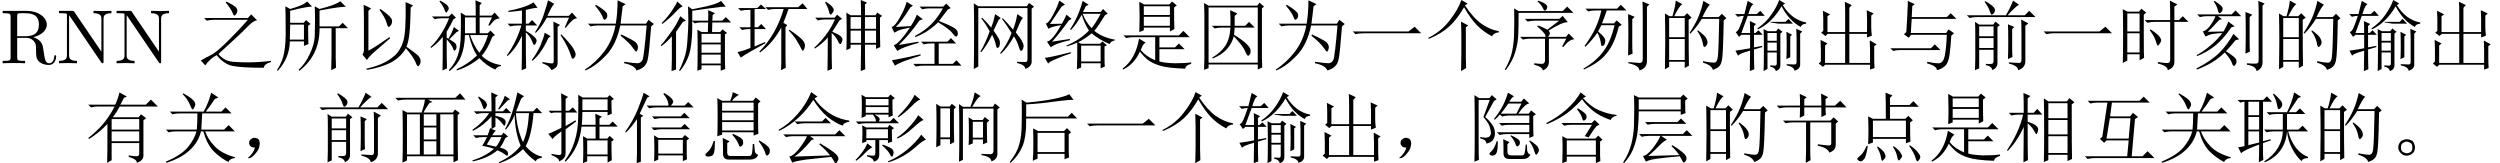 <?xml version='1.0' encoding='UTF-8'?>
<!-- This file was generated by dvisvgm 2.11.1 -->
<svg version='1.1' xmlns='http://www.w3.org/2000/svg' xmlns:xlink='http://www.w3.org/1999/xlink' width='341.974pt' height='22.362pt' viewBox='-71.132 -72 341.974 22.362'>
<defs>
<path id='g1-76' d='M7.518-6.846V-7.171L6.289-7.14L5.061-7.171V-6.846C6.142-6.846 6.142-6.352 6.142-6.069V-1.585L2.436-7.035C2.341-7.161 2.331-7.171 2.131-7.171H.346V-6.846H.651C.808-6.846 1.018-6.835 1.176-6.825C1.417-6.793 1.428-6.783 1.428-6.583V-1.102C1.428-.819 1.428-.326 .346-.326V0L1.575-.032L2.803 0V-.326C1.722-.326 1.722-.819 1.722-1.102V-6.562C1.774-6.51 1.785-6.499 1.827-6.436L6.111-.137C6.205-.011 6.216 0 6.289 0C6.436 0 6.436-.073 6.436-.273V-6.069C6.436-6.352 6.436-6.846 7.518-6.846Z'/>
<path id='g1-95' d='M7.686-.924C7.686-.987 7.686-1.102 7.549-1.102C7.434-1.102 7.434-1.008 7.423-.934C7.36-.189 6.993 0 6.73 0C6.216 0 6.132-.535 5.985-1.512L5.848-2.352C5.659-3.024 5.145-3.37 4.567-3.57C5.586-3.822 6.405-4.462 6.405-5.281C6.405-6.289 5.208-7.171 3.664-7.171H.367V-6.846H.62C1.428-6.846 1.449-6.73 1.449-6.352V-.819C1.449-.441 1.428-.326 .62-.326H.367V0C.745-.032 1.491-.032 1.9-.032S3.055-.032 3.433 0V-.326H3.181C2.373-.326 2.352-.441 2.352-.819V-3.475H3.559C3.727-3.475 4.168-3.475 4.536-3.118C4.935-2.74 4.935-2.415 4.935-1.711C4.935-1.029 4.935-.609 5.365-.21C5.796 .168 6.373 .231 6.688 .231C7.507 .231 7.686-.63 7.686-.924ZM5.323-5.281C5.323-4.557 5.071-3.706 3.517-3.706H2.352V-6.426C2.352-6.667 2.352-6.793 2.583-6.825C2.688-6.846 2.992-6.846 3.202-6.846C4.147-6.846 5.323-6.804 5.323-5.281Z'/>
<path id='g0-452' d='M3.158-2.092Q3.486-1.969 3.609-1.6Q3.732-1.271 3.732-1.107Q3.732-.984 3.65-.656Q3.568-.369 3.24-.164Q2.953 .041 2.543 .041T1.805-.287T1.436-.984Q1.436-1.395 1.6-1.682Q1.805-2.01 2.092-2.092Q2.379-2.215 2.584-2.215Q2.83-2.215 3.158-2.092ZM3.117-.451Q3.404-.656 3.363-1.107Q3.363-1.6 3.076-1.723Q2.789-1.887 2.584-1.887Q2.338-1.887 2.051-1.682Q1.805-1.518 1.805-1.066T2.092-.451Q2.42-.287 2.584-.287Q2.83-.287 3.117-.451Z'/>
<path id='g0-712' d='M1.846-.246Q2.092-.533 2.256-1.066Q1.887-1.066 1.723-1.189T1.477-1.518Q1.436-1.723 1.477-1.887Q1.518-2.092 1.764-2.256Q2.01-2.461 2.379-2.379T2.83-2.051Q2.912-1.846 2.912-1.641Q2.912-1.395 2.789-.984Q2.666-.615 2.215-.123Q1.805 .328 1.518 .369Q1.271 .41 1.271 .369T1.395 .246Q1.641 .041 1.846-.246Z'/>
<path id='g0-1072' d='M.574-4.348H8.203L9.023-5.004L9.926-4.102H2.051Q1.395-4.102 .943-3.979L.574-4.348Z'/>
<path id='g0-1086' d='M.615-2.051H6.152L6.686-2.584L7.465-1.805H1.928Q1.436-1.805 .984-1.682L.615-2.051ZM2.789-4.266Q2.953-6.768 2.953-7.301Q2.994-7.834 2.994-8.531L3.937-8.08L3.609-7.834L3.527-6.316H8.326L8.859-6.85L9.639-6.07H3.527L3.404-4.143H8.244L8.572-4.635L9.311-4.102L8.941-3.773Q8.859-2.256 8.695-1.107Q8.531 0 8.08 .369Q7.67 .779 6.973 .943Q7.014 .41 5.619 0L5.66-.205Q6.562 0 7.219 0T8.08-1.189Q8.285-2.42 8.326-3.896H3.445L3.117-3.486L2.461-3.979L2.789-4.266Z'/>
<path id='g0-1114' d='M4.881 1.066Q4.922-.574 4.922-1.23V-3.937Q4.922-4.676 4.881-5.701L5.865-5.168L5.537-4.922V-.82Q5.537-.123 5.578 .656L4.881 1.066ZM5.783-8.162L5.414-7.916Q6.521-6.234 7.711-5.373Q8.941-4.553 10.049-4.389V-4.225Q9.393-4.184 9.105-3.691Q7.875-4.348 7.014-5.25T5.291-7.67Q4.348-6.029 3.281-5.045T.451-3.322L.41-3.486Q2.174-4.348 3.322-5.865Q4.512-7.383 4.922-8.654L5.783-8.162Z'/>
<path id='g0-1130' d='M2.051-7.998Q3.486-7.137 3.568-6.727Q3.65-6.357 3.486-6.152T3.24-5.947Q3.076-5.947 2.953-6.357Q2.707-6.973 1.928-7.875L2.051-7.998ZM5.004-8.613L6.111-8.08L5.701-7.793Q5.578-6.604 5.414-5.414H8.9L9.229-5.947L9.967-5.373L9.598-5.045Q9.311-1.354 9.146-.615Q9.023 .082 8.613 .451T7.588 .984Q7.342 .287 5.906 0V-.205Q7.301 0 7.752 0Q8.203-.041 8.408-.451T8.982-5.168H5.373Q4.84-2.584 3.445-1.107T.615 .984L.533 .861Q2.051-.123 3.199-1.641Q4.348-3.199 4.717-5.168H2.297Q1.764-5.168 1.312-5.045L.943-5.414H4.758Q5.004-6.85 5.004-8.613ZM5.496-3.937Q7.383-3.076 7.588-2.748Q7.793-2.461 7.793-2.215Q7.793-2.01 7.711-1.805T7.547-1.6Q7.424-1.6 7.137-2.051Q6.727-2.707 5.414-3.773L5.496-3.937Z'/>
<path id='g0-1147' d='M3.979-8.449Q5.291-7.793 5.373-7.547Q5.496-7.301 5.496-7.178Q5.496-6.973 5.332-6.727Q5.168-6.521 5.127-6.521Q4.963-6.521 4.84-6.891Q4.635-7.424 3.896-8.326L3.979-8.449ZM2.666-1.107Q1.723-.615 1.107 .287L.492-.369Q1.066-.738 1.846-1.107T4.266-3.117Q5.947-4.799 6.932-5.947H2.297Q1.764-5.947 1.312-5.824L.943-6.193H6.932L7.383-6.686L8.203-5.865Q7.711-5.865 6.891-5.004Q6.029-4.102 2.912-1.271Q3.65-.328 4.84-.205Q6.029-.123 6.891-.123Q8.449-.123 10.09-.328V-.164Q9.187 .082 9.105 .615Q6.07 .615 4.881 .369Q3.691 .164 2.666-1.107Z'/>
<path id='g0-1218' d='M3.979-5.086L3.527-2.297H6.562L6.809-5.086H3.979ZM.943-7.465H8.039L8.613-8.039L9.434-7.219H4.266L4.02-5.332H6.768L7.137-5.824L7.834-5.25L7.424-4.963L6.973 .123H8.449L9.146-.574L10.09 .369H1.928Q1.395 .369 .943 .492L.574 .123H6.357L6.562-2.051H3.527L3.199-1.723L2.625-2.256L2.953-2.543L3.65-7.219H2.297Q1.764-7.219 1.312-7.096L.943-7.465Z'/>
<path id='g0-1301' d='M2.42-1.723Q3.24-2.133 5.291-3.568L5.414-3.445Q3.814-2.051 3.199-1.518T2.215-.451L1.6-1.189Q1.805-1.436 1.805-1.887V-5.947Q1.805-7.178 1.764-7.998L2.789-7.506L2.42-7.178V-1.723ZM4.061-7.424Q5.66-6.316 5.66-5.824Q5.66-5.373 5.455-5.168Q5.291-4.963 5.209-4.963Q5.045-4.963 4.922-5.496Q4.717-6.234 3.937-7.301L4.061-7.424ZM7.506-8.367L8.531-7.916L8.203-7.629Q8.162-5.291 8.039-4.184Q7.957-3.117 7.629-2.256Q8.572-1.6 9.064-1.189T9.557-.328Q9.557 .082 9.393 .246Q9.27 .41 9.229 .41Q9.064 .41 8.859-.164Q8.572-.861 7.547-2.051Q6.768-.738 5.373-.041Q4.02 .615 2.215 .902L2.133 .738Q3.281 .492 4.225 .082T5.988-1.025Q6.809-1.764 7.178-2.994Q7.588-4.225 7.506-8.367Z'/>
<path id='g0-1354' d='M2.584-4.635H6.316L6.809-5.127L7.547-4.389H3.896Q3.404-4.389 2.953-4.266L2.584-4.635ZM2.543 .164Q3.814 .123 7.424 0Q6.891-.697 5.947-1.518L6.07-1.641Q7.465-.82 7.998-.369Q8.572 .082 8.572 .451Q8.572 .615 8.408 .861Q8.285 1.107 8.203 1.107T8.039 .943Q7.875 .615 7.588 .205Q5.578 .41 4.143 .574Q2.707 .779 2.256 .984L1.846 .164Q2.461 .041 3.281-1.025Q4.102-2.133 4.266-2.625H2.379Q1.846-2.625 1.395-2.502L1.025-2.871H8.121L8.695-3.445L9.516-2.625H4.676L5.25-2.215L4.881-2.092Q3.486-.41 2.543 .164ZM5.701-8.039L5.291-7.793Q5.906-6.809 7.137-5.906Q8.408-5.004 10.049-4.758V-4.594Q9.311-4.512 9.146-4.061Q8.203-4.389 7.096-5.25Q6.029-6.152 5.127-7.588Q4.307-6.275 3.117-5.168Q1.969-4.102 .492-3.363L.369-3.486Q1.764-4.266 2.994-5.66Q4.225-7.096 4.84-8.654L5.701-8.039Z'/>
<path id='g0-1553' d='M5.619-8.408L5.742-8.531Q6.562-8.039 6.768-7.752Q6.973-7.506 6.973-7.383Q6.973-7.137 6.645-6.809H8.531L9.023-7.301L9.762-6.562H4.676Q4.143-6.562 3.691-6.439L3.322-6.809H6.316Q6.316-7.588 5.619-8.408ZM4.922-2.133V-.246H8.285V-2.133H4.922ZM4.061-5.332H7.998L8.49-5.824L9.229-5.086H5.291Q4.881-5.086 4.43-4.963L4.061-5.332ZM3.979-3.814H8.039L8.531-4.307L9.27-3.568H5.332Q4.799-3.568 4.348-3.445L3.979-3.814ZM4.348-2.748L4.922-2.379H8.203L8.572-2.789L9.146-2.297L8.818-2.051V-.082Q8.818 .328 8.859 .533L8.285 .779V0H4.922V.574L4.348 .82Q4.389 .164 4.389-.82T4.348-2.748ZM2.543-5.168V.861L1.969 1.066Q2.01 .246 2.01-.328V-4.963Q1.23-3.814 .492-3.117L.41-3.24Q1.477-4.717 2.133-6.316Q2.789-7.957 2.912-8.572L3.732-8.08L3.404-7.875Q2.748-6.439 2.379-5.701L2.871-5.414L2.543-5.168Z'/>
<path id='g0-1955' d='M2.871-8.367L2.953-8.49Q3.773-8.039 4.184-7.67T4.594-6.973Q4.594-6.768 4.43-6.521Q4.307-6.275 4.266-6.275Q4.102-6.275 3.896-6.85Q3.568-7.67 2.871-8.367ZM5.537-5.742Q5.496-4.676 5.414-3.527H8.531L9.146-4.143L10.008-3.281H5.947Q6.316-2.215 7.26-1.23T10.008 .246V.369Q9.352 .41 9.105 .902Q7.998 .328 7.055-.615Q6.152-1.6 5.701-3.281H5.373Q5.004-1.764 3.773-.656Q2.584 .41 .615 1.025L.574 .861Q2.666-.041 3.568-1.107Q4.471-2.215 4.758-3.281H1.928Q1.395-3.281 .943-3.158L.574-3.527H4.799Q4.881-4.43 4.881-5.742H2.461Q1.928-5.742 1.477-5.619L1.107-5.988H5.742Q6.07-6.562 6.357-7.301Q6.645-8.08 6.768-8.572L7.752-7.916L7.26-7.711Q6.562-6.645 6.029-5.988H8.162L8.736-6.562L9.557-5.742H5.537Z'/>
<path id='g0-2090' d='M8.49-6.521V-4.922Q8.49-4.512 8.572-3.773L7.916-3.527V-4.02H5.496V-.041H8.326V-1.846Q8.326-2.42 8.285-3.117L9.229-2.584L8.9-2.338V-.82Q8.9-.082 8.941 .656L8.326 .861V.205H2.174L1.887 .492L1.312 .041L1.6-.246V-1.846Q1.6-2.461 1.559-3.199L2.502-2.707L2.174-2.42V-.041H4.922V-4.02H2.543L2.215-3.732L1.641-4.184L1.928-4.43V-6.111Q1.928-6.604 1.887-7.178L2.871-6.686L2.502-6.439V-4.266H4.922V-6.973Q4.922-7.711 4.881-8.408L5.824-7.957L5.496-7.588V-4.266H7.916V-6.111Q7.916-6.604 7.875-7.26L8.818-6.809L8.49-6.521Z'/>
<path id='g0-2119' d='M.902-7.465H5.209L5.742-7.998L6.521-7.219H3.814Q3.486-6.234 3.158-5.455H4.799L5.168-5.865L5.865-5.25L5.455-5.004Q5.045-3.404 4.553-2.502Q4.102-1.6 3.24-.738Q2.379 .082 .697 .861L.615 .738Q2.42-.328 3.363-1.641Q4.348-2.953 4.881-5.209H3.076Q2.871-4.799 2.625-4.348Q3.691-3.486 3.609-3.035Q3.568-2.584 3.404-2.461L3.199-2.338Q3.035-2.338 2.994-2.83Q2.912-3.445 2.543-4.184Q1.805-3.158 .902-2.256L.779-2.379Q1.723-3.65 2.256-4.799T3.076-7.219H2.256Q1.723-7.219 1.271-7.096L.902-7.465ZM6.727-1.066Q6.768-2.502 6.768-4.061T6.727-6.727L7.629-6.357L7.301-6.029V-2.666Q7.301-1.969 7.342-1.312L6.727-1.066ZM8.736-6.48Q8.736-7.957 8.695-8.449L9.639-8.039L9.311-7.711V-.369Q9.352 .656 8.285 .984Q8.244 .287 6.768 0V-.164Q7.916-.082 8.326-.041Q8.736-.041 8.736-.574V-6.48Z'/>
<path id='g0-2155' d='M3.609-5.947Q2.502-4.717 2.01-4.307L4.184-4.348Q4.635-5.127 4.84-5.701L5.701-5.045L5.25-4.922Q4.143-3.281 2.994-2.379T.574-.984L.492-1.107Q1.477-1.641 2.379-2.42Q3.322-3.199 4.02-4.143Q3.404-4.102 2.789-4.02Q2.215-3.937 1.723-3.65L1.354-4.348Q1.846-4.471 2.338-5.127T3.076-6.439H1.928Q1.395-6.439 .943-6.316L.574-6.686H5.291L5.824-7.219L6.604-6.439H3.404L3.979-6.029L3.609-5.947ZM5.824-3.158Q5.127-2.297 4.512-1.641Q5.947-.779 5.947-.369Q5.988 0 5.824 .164Q5.701 .369 5.619 .369Q5.455 .369 5.332-.041Q5.127-.615 4.348-1.477Q2.871 0 .533 .861L.492 .697Q2.502-.328 3.609-1.436T5.537-4.02L6.316-3.281L5.824-3.158ZM2.83-8.449L2.953-8.531Q4.061-7.834 4.061-7.506T3.896-7.014T3.65-6.85Q3.486-6.85 3.404-7.26Q3.281-7.834 2.83-8.449ZM7.752-6.316V-2.748Q7.752-2.133 7.793-1.6L7.178-1.312Q7.219-2.584 7.219-4.184T7.178-7.014L8.121-6.645L7.752-6.316ZM8.982-6.932Q8.982-7.875 8.941-8.531L9.803-8.162L9.516-7.875V-.246Q9.557 .738 8.695 1.066Q8.613 .369 7.383 .205V0Q8.244 .082 8.613 .041Q9.023 .041 8.982-.533V-6.932Z'/>
<path id='g0-2173' d='M2.256-5.045V-3.691H4.225V-5.045H2.256ZM2.256-3.445V-2.092H4.225V-3.445H2.256ZM.574-6.562H5.906Q6.275-7.178 6.48-7.629Q6.727-8.121 6.891-8.572L7.711-7.998Q7.424-7.875 6.973-7.424Q6.521-7.014 6.152-6.562H8.49L9.105-7.178L9.967-6.316H1.928Q1.395-6.316 .943-6.193L.574-6.562ZM6.193-.574Q6.234-1.477 6.234-2.994T6.193-5.332L7.055-4.963L6.768-4.676V-2.092Q6.768-1.436 6.809-.861L6.193-.574ZM7.998-5.988L8.982-5.455L8.572-5.127V-.369Q8.613 .615 7.588 .943Q7.547 .328 6.316 .041V-.123Q7.424-.041 7.752-.041Q8.08-.082 8.039-.574V-4.266Q8.039-5.291 7.998-5.988ZM3.117-8.49Q4.307-7.793 4.389-7.424Q4.471-7.096 4.266-6.85Q4.061-6.645 3.979-6.645Q3.855-6.645 3.732-7.055Q3.568-7.629 2.994-8.408L3.117-8.49ZM2.256 .697L1.682 .943Q1.723-.205 1.723-.615V-4.184Q1.723-5.086 1.682-5.66L2.256-5.291H4.184L4.471-5.701L5.086-5.209L4.758-4.963V-.041Q4.758 .615 4.061 .943Q3.979 .41 3.158 .246V.082Q3.65 .123 3.937 .082Q4.225 .082 4.225-.369V-1.846H2.256V.697Z'/>
<path id='g0-2622' d='M.492 .902Q1.518-.369 1.805-1.518Q2.133-2.666 2.133-4.266Q2.174-5.906 2.133-7.629L2.789-7.219Q5.127-7.424 6.645-7.752T8.654-8.367L9.229-7.588Q8.695-7.629 6.809-7.383Q4.881-7.096 2.748-6.973V-5.291H8.449L8.982-5.824L9.721-5.045H2.748Q2.789-2.584 2.256-1.271Q1.723 0 .615 1.025L.492 .902ZM8.572-2.912V-.82Q8.572-.205 8.613 .287L7.998 .533V-.205H4.307V.451L3.65 .738Q3.732-.205 3.732-1.477Q3.732-2.789 3.691-3.691L4.389-3.322H7.916L8.326-3.732L8.9-3.158L8.572-2.912ZM4.307-3.076V-.451H7.998V-3.076H4.307Z'/>
<path id='g0-2651' d='M4.594-6.316L4.717-6.439Q5.906-5.742 5.906-5.373T5.742-4.881Q5.619-4.758 5.537-4.758Q5.373-4.758 5.291-5.127Q5.127-5.66 4.594-6.316ZM2.461-4.43H6.604L7.014-4.84L7.67-4.225L7.26-3.979Q6.85-3.527 6.193-2.461L5.66-2.625L6.645-4.184H3.814Q3.281-4.184 2.83-4.061L2.461-4.43ZM3.199-2.051V-.082H7.178V-2.051H3.199ZM7.752-1.887V-.041Q7.752 .328 7.793 .779L7.178 1.066V.164H3.199V.82L2.584 1.066Q2.625 .123 2.625-.779Q2.625-1.723 2.584-2.625L3.199-2.297H7.096L7.506-2.707L8.08-2.133L7.752-1.887ZM5.824-8.039L5.414-7.834Q6.521-6.604 7.752-6.111T10.008-5.537V-5.414Q9.434-5.332 9.187-4.84Q7.67-5.373 6.768-6.111T5.291-7.67Q3.814-6.07 2.584-5.332T.451-4.266L.41-4.43Q2.01-5.25 3.199-6.316Q4.43-7.424 5.086-8.613L5.824-8.039Z'/>
<path id='g0-2813' d='M7.137-.205Q7.875-.164 8.326-.164Q8.818-.164 8.777-.779V-6.398H4.594V.615L4.061 .861Q4.102-.41 4.102-3.117Q4.102-5.865 4.061-7.014L4.594-6.645H5.619Q6.07-7.752 6.193-8.613L7.014-8.121Q6.809-7.998 6.562-7.711Q6.357-7.465 5.865-6.645H8.695L8.982-7.096L9.639-6.562L9.311-6.275V-.41Q9.393 .533 8.49 .82Q8.49 .205 7.137-.041V-.205ZM7.875-4.471Q7.875-2.666 7.916-1.764L7.342-1.518V-2.174H5.947V-1.641L5.373-1.395Q5.414-1.887 5.414-3.158Q5.414-4.471 5.373-5.209L5.947-4.84H7.301L7.588-5.25L8.203-4.758L7.875-4.471ZM5.947-4.594V-2.42H7.342V-4.594H5.947ZM3.363-6.316V-3.445Q3.363-2.83 3.404-1.805L2.83-1.518V-2.215H1.518V-1.395L.943-1.107Q.984-2.543 .984-4.184Q.984-5.865 .943-7.055L1.518-6.686H2.789L3.076-7.055L3.65-6.604L3.363-6.316ZM1.518-6.439V-2.461H2.83V-6.439H1.518Z'/>
<path id='g0-3344' d='M4.84-6.111Q4.84-6.604 4.799-7.26L5.783-6.809L5.414-6.48V-5.127H6.85L7.383-5.66L8.162-4.881H5.414Q5.373-4.348 5.332-3.896Q6.521-3.158 7.014-2.666Q7.547-2.174 7.588-1.764Q7.629-1.395 7.465-1.189Q7.342-1.025 7.26-1.025Q7.096-1.025 6.85-1.641Q6.521-2.42 5.291-3.691Q5.045-2.707 4.348-1.928T2.42-.656L2.338-.779Q3.445-1.395 4.102-2.338Q4.758-3.322 4.84-4.881H3.65Q3.117-4.881 2.666-4.758L2.297-5.127H4.84V-6.111ZM1.23-8.244L1.846-7.875H8.49L8.818-8.285L9.434-7.752L9.146-7.506V-.697Q9.146-.123 9.187 .574L8.572 .861V.164H1.846V.656L1.23 .902Q1.271 .082 1.271-.656V-6.645Q1.271-7.26 1.23-8.244ZM1.846-7.629V-.082H8.572V-7.629H1.846Z'/>
<path id='g0-4722' d='M3.404-4.553H7.834L8.326-5.045L9.064-4.307H4.758Q4.143-4.307 3.773-4.184L3.404-4.553ZM7.137-1.395Q7.916-.943 8.449-.492Q9.023-.041 9.064 .287T8.941 .779Q8.777 .984 8.736 .984Q8.613 .984 8.572 .861Q8.408 .574 8.162 .123Q6.234 .287 5.045 .451Q3.896 .615 3.527 .861L3.117 .082Q3.65 .041 4.43-.943T5.496-2.666H3.937Q3.404-2.666 2.953-2.543L2.584-2.912H8.572L9.105-3.445L9.885-2.666H5.619L6.398-2.133Q6.029-2.01 5.373-1.354Q4.717-.656 3.855 .082L8.08-.041Q7.711-.615 7.014-1.271L7.137-1.395ZM2.543-7.67V-6.275H8.285V-7.67H2.543ZM.41 .943Q1.189-.246 1.518-1.518T1.887-4.02Q1.928-5.291 1.928-6.316Q1.928-7.383 1.887-8.244L2.543-7.916H8.244L8.654-8.326L9.229-7.752L8.9-7.506Q8.9-7.055 8.9-6.562Q8.9-6.111 8.941-5.783L8.285-5.537V-6.029H2.543Q2.543-4.799 2.42-3.527T1.887-1.148Q1.518-.041 .533 1.066L.41 .943Z'/>
<path id='g0-5311' d='M1.641-7.506L2.256-7.137H8.285L8.9-7.752L9.762-6.891H2.256Q2.256-5.291 2.215-4.02Q2.174-2.789 1.805-1.559Q1.477-.369 .492 .943L.369 .861Q1.189-.574 1.395-1.764Q1.641-2.994 1.641-4.389Q1.682-5.824 1.641-7.506ZM4.922-8.572Q5.66-8.326 5.947-8.08Q6.234-7.875 6.152-7.588Q6.111-7.342 5.906-7.219Q5.742-7.096 5.578-7.547Q5.373-7.998 4.84-8.449L4.922-8.572ZM4.389 0Q5.086 .082 5.455 .082T5.865-.369V-3.363H3.814Q3.281-3.363 2.83-3.24L2.461-3.609H5.947Q5.947-3.937 5.578-4.307Q5.209-4.717 4.799-5.045L4.881-5.168Q5.455-5.004 6.193-4.594L7.793-5.824H4.471Q3.937-5.824 3.486-5.701L3.117-6.07H7.834L8.285-6.48L8.982-5.619Q8.531-5.619 7.916-5.332Q7.342-5.086 6.357-4.471Q6.562-4.225 6.521-4.02T6.275-3.609H8.736L9.105-4.061L9.885-3.281Q9.187-3.281 8.367-2.215L8.203-2.297L8.777-3.363H6.398V-.205Q6.398 .615 5.578 .984Q5.455 .451 4.389 .205V0Z'/>
<path id='g0-5537' d='M5.455-7.588Q5.455-6.07 5.496-5.455L4.922-5.209V-5.578H2.994Q3.609-5.291 3.691-5.045Q3.773-4.84 3.568-4.635H5.127L5.619-5.127L6.357-4.389H1.805Q1.271-4.389 .82-4.266L.451-4.635H3.199Q3.24-4.963 2.789-5.578H1.805V-5.373L1.23-5.127Q1.271-5.947 1.271-6.809T1.23-8.285L1.805-7.957H4.881L5.168-8.326L5.783-7.834L5.455-7.588ZM1.805-7.711V-6.85H4.922V-7.711H1.805ZM1.805-6.604V-5.824H4.922V-6.604H1.805ZM1.969-.041Q2.543 .041 2.83 .041Q3.117 .082 3.117-.328V-2.092H1.887V-1.887L1.312-1.682Q1.354-2.461 1.354-2.994Q1.354-3.568 1.312-4.102L1.887-3.814H4.799L5.045-4.184L5.66-3.732L5.373-3.486Q5.373-2.625 5.414-1.887L4.84-1.682V-2.092H3.65V-.164Q3.691 .656 2.912 .861Q2.871 .369 1.969 .123V-.041ZM2.01-1.641L2.707-1.107Q2.338-.943 1.723-.328Q1.107 .328 .492 .738L.41 .615Q.779 .287 1.271-.369Q1.805-1.066 2.01-1.641ZM4.143-1.477Q5.332-1.025 5.455-.82Q5.619-.615 5.619-.41Q5.619-.246 5.537-.041Q5.496 .164 5.373 .164T5.127-.123Q5.004-.369 4.758-.656T4.061-1.354L4.143-1.477ZM1.887-3.568V-2.338H4.84V-3.568H1.887ZM8.49-8.285L9.27-7.629Q8.859-7.547 8.039-6.686Q7.178-5.824 6.275-5.209L6.193-5.332Q6.85-5.947 7.506-6.768T8.49-8.285ZM8.982-5.496L9.721-4.84Q9.393-4.799 8.285-3.773T6.152-2.297L6.07-2.42Q7.137-3.158 7.875-4.02Q8.654-4.881 8.982-5.496ZM9.393-2.83L10.049-2.133Q9.639-2.051 8.777-1.271Q7.875-.451 6.85 .123T4.881 .943L4.84 .82Q6.152 .287 7.424-.738Q8.695-1.805 9.393-2.83Z'/>
<path id='g0-5594' d='M5.988-1.189V.041H8.613V-1.189H5.988ZM2.912 .984Q3.281 .328 3.609-.656Q3.979-1.641 4.061-3.199Q4.184-4.758 4.184-5.947Q4.143-7.137 4.143-7.793L4.717-7.383Q6.85-7.793 7.588-8.039Q8.367-8.285 8.654-8.531L9.311-7.752Q8.859-7.752 8.039-7.629Q7.219-7.547 4.717-7.178V-5.824H6.891Q6.932-6.686 6.891-7.26L7.834-6.85L7.506-6.604L7.465-5.824H8.818L9.311-6.316L10.049-5.578H7.465L7.424-4.266H8.531L8.859-4.635L9.475-4.143L9.187-3.937V-.738Q9.187 .164 9.229 .779L8.613 1.025V.287H5.988V.82L5.414 1.025Q5.455 .041 5.455-1.969Q5.455-4.02 5.414-4.594L5.988-4.266H6.85L6.891-5.578H5.865Q5.414-5.578 5.045-5.455L4.717-5.783Q4.758-3.527 4.471-1.928Q4.184-.369 3.035 1.066L2.912 .984ZM5.988-4.02V-2.83H8.613V-4.02H5.988ZM5.988-2.584V-1.436H8.613V-2.584H5.988ZM2.666-8.449L3.404-7.793Q2.994-7.629 2.338-6.891Q1.641-6.152 .615-5.373L.533-5.496Q1.354-6.316 1.928-7.178Q2.543-8.08 2.666-8.449ZM3.076-6.439L3.855-5.824L3.445-5.66Q2.912-4.881 2.502-4.307V.861L1.887 1.066Q1.928 .082 1.928-.574V-3.691Q1.23-2.871 .492-2.338L.41-2.461Q.82-2.871 1.436-3.732Q2.092-4.594 2.502-5.291Q2.912-6.029 3.076-6.439Z'/>
<path id='g0-5791' d='M4.594-8.654L5.455-8.285Q5.168-8.121 4.922-7.916T4.512-7.465H7.383L7.752-7.916L8.408-7.383L8.08-7.096V-4.594Q8.08-3.773 8.121-2.953L7.465-2.707V-3.158H3.158V-2.83L2.502-2.625Q2.543-3.527 2.543-5.127Q2.543-6.768 2.502-7.834L3.158-7.465H4.266Q4.594-8.244 4.594-8.654ZM3.158-7.219V-6.111H7.465V-7.219H3.158ZM3.158-5.865V-4.799H7.465V-5.865H3.158ZM3.158-4.553V-3.404H7.465V-4.553H3.158ZM4.553-2.83L4.635-2.953Q5.291-2.666 5.66-2.42T6.029-1.846Q6.07-1.559 5.906-1.354Q5.742-1.189 5.66-1.189Q5.496-1.189 5.414-1.518Q5.209-2.051 4.553-2.83ZM8.162-1.928L8.244-2.051Q9.023-1.6 9.352-1.271Q9.721-.984 9.68-.615Q9.68-.287 9.516-.123T9.311 .041Q9.146 .041 9.023-.451Q8.818-1.066 8.162-1.928ZM2.01-1.969H2.174Q2.174-.779 2.051-.369T1.682 .082Q1.477 .164 1.271 .164T.943 .082Q.861 0 .861-.082Q.861-.205 1.189-.492Q1.641-.82 2.01-1.969ZM3.281-.328Q3.281-1.682 3.24-2.379L4.184-1.928L3.855-1.682V-.492Q3.814 .164 4.43 .082H6.85Q7.178 .123 7.26-.369Q7.342-.902 7.342-1.559H7.547Q7.588-1.025 7.629-.615T8.08-.082Q7.875 .574 6.891 .574H4.143Q3.24 .615 3.281-.328Z'/>
<path id='g0-6256' d='M8.449-.738Q8.449-.205 8.49 .615L7.834 .943Q7.875-.287 7.875-1.312V-4.799H6.234Q6.275-1.148 3.486 1.025L3.363 .902Q4.266 .082 4.881-1.23Q5.537-2.584 5.578-3.691Q5.619-4.84 5.619-5.783Q5.619-6.891 5.578-7.793L6.234-7.424Q8.531-7.998 9.064-8.49L9.844-7.711Q9.27-7.793 6.234-7.219V-5.045H8.9L9.393-5.537L10.131-4.799H8.449V-.738ZM2.215-5.291L2.174-3.24H4.102V-5.291H2.215ZM4.553-8.449L5.209-7.752Q4.471-7.752 2.215-7.178V-5.537H4.061L4.389-5.906L5.004-5.373L4.676-5.127Q4.676-3.363 4.717-2.625L4.102-2.379V-2.994H2.174Q2.133-.738 .533 1.025L.41 .943Q1.189-.246 1.395-1.477Q1.641-2.748 1.6-4.84Q1.6-6.932 1.559-7.793L2.215-7.424Q2.953-7.629 3.568-7.875T4.553-8.449Z'/>
<path id='g0-6558' d='M5.127 1.066Q5.168 .164 5.168-.82Q5.168-1.846 5.127-2.625L5.701-2.297H6.85V-3.937H4.922Q4.635-1.025 2.748 .861L2.625 .738Q3.527-.451 3.979-1.928Q4.471-3.445 4.471-5.414Q4.512-7.424 4.471-8.285L5.086-7.916H8.449L8.777-8.244L9.352-7.711L9.023-7.506Q9.023-6.275 9.064-5.701L8.49-5.455V-5.947H5.045Q5.045-5.168 4.963-4.184H6.85Q6.85-4.963 6.809-5.701L7.711-5.291L7.383-5.045V-4.184H8.736L9.187-4.635L9.885-3.937H7.383V-2.297H8.449L8.777-2.666L9.352-2.133L9.023-1.887Q9.023-.246 9.064 .656L8.49 .984V.123H5.701V.82L5.127 1.066ZM5.045-7.67V-6.193H8.49V-7.67H5.045ZM5.701-2.051V-.123H8.49V-2.051H5.701ZM2.748-4.02L4.102-4.799L4.184-4.635L2.748-3.568V-.246Q2.707 .492 1.846 .82Q1.928 .41 .82-.041V-.205Q1.723-.041 1.928-.041Q2.174-.082 2.174-.369V-3.281Q1.025-2.461 .984-2.215L.369-2.953Q.615-2.994 2.174-3.773V-5.865H1.23L.738-5.783L.41-6.111H2.174Q2.174-7.793 2.133-8.49L3.076-7.998L2.748-7.711V-6.111H3.199L3.732-6.562L4.348-5.865H2.748V-4.02Z'/>
<path id='g0-7072' d='M3.076-2.502Q2.748-1.969 2.461-1.477Q2.994-1.354 3.732-1.189Q4.102-1.6 4.471-2.502H3.076ZM1.395-8.039Q2.174-7.547 2.338-7.301T2.502-6.932Q2.502-6.727 2.338-6.521Q2.215-6.316 2.133-6.316Q2.01-6.316 1.887-6.727Q1.723-7.301 1.271-7.957L1.395-8.039ZM4.922-8.162L5.66-7.67Q5.332-7.588 5.086-7.26Q4.799-6.932 4.143-6.275L4.02-6.357Q4.799-7.588 4.922-8.162ZM3.076-8.613L3.979-8.203L3.65-7.916V-6.029H4.676L5.127-6.48L5.824-5.783H3.65V-5.414Q4.594-5.209 4.799-5.004Q5.045-4.84 5.045-4.553Q5.045-4.43 5.004-4.225Q4.963-4.061 4.881-4.061T4.594-4.348Q4.266-4.799 3.65-5.209V-3.937L3.158-3.609L3.732-3.363Q3.527-3.281 3.199-2.748H4.471L4.758-3.117L5.373-2.584L5.004-2.379Q4.594-1.436 4.266-1.066Q4.922-.902 5.127-.697Q5.373-.533 5.373-.246T5.25 .041T4.963-.123Q4.512-.451 3.937-.697Q2.502 .451 .533 .82L.492 .697Q2.379 .082 3.445-.902Q2.625-1.189 1.846-1.312Q2.01-1.559 2.502-2.502H1.969Q1.436-2.502 .984-2.379L.615-2.748H2.584Q2.748-3.158 2.912-3.732L3.117-3.65V-5.332Q2.01-4.061 .574-3.363L.492-3.486Q2.01-4.553 2.789-5.783H2.051Q1.518-5.783 1.066-5.66L.697-6.029H3.117Q3.117-7.506 3.076-8.613ZM6.439-5.783Q6.645-3.404 7.424-1.805Q8.08-3.199 8.244-5.783H6.439ZM6.645-8.613L7.588-8.08Q7.26-7.957 7.096-7.588T6.48-6.029H8.818L9.311-6.521L10.049-5.783H8.859Q8.613-2.748 7.793-1.271Q8.736-.123 10.008 .164V.328Q9.229 .451 9.187 .82Q8.121 .082 7.424-.861Q6.07 .451 4.184 1.066L4.102 .943Q5.988 .082 7.096-1.312Q6.316-3.24 6.275-5.537Q5.865-4.471 5.086-3.527L4.963-3.609Q5.947-5.25 6.645-8.613Z'/>
<path id='g0-7206' d='M7.383-5.906Q7.383-7.506 7.342-8.572L8.367-8.039L7.957-7.752V-5.906H8.572L9.105-6.439L9.885-5.66H7.957V-.164Q7.957 .615 7.055 .943Q7.014 .328 5.701 .041V-.164Q6.809 0 7.096-.041T7.383-.533V-5.66H5.25Q4.717-5.66 4.266-5.537L3.896-5.906H7.383ZM4.717-4.635Q5.783-3.896 5.947-3.609Q6.152-3.322 6.152-3.158Q6.152-2.953 5.947-2.666Q5.783-2.42 5.701-2.42Q5.578-2.42 5.455-2.912Q5.25-3.65 4.594-4.512L4.717-4.635ZM1.518-6.809V-4.348H3.199V-6.809H1.518ZM1.518-4.102V-1.477H3.199V-4.102H1.518ZM3.773-3.281Q3.773-1.312 3.814-.738L3.199-.41V-1.23H1.518V-.369L.902-.041Q.943-1.354 .943-3.979T.902-7.383L1.559-7.055H3.117L3.445-7.465L4.102-6.932L3.773-6.645V-3.281Z'/>
<path id='g0-7263' d='M3.486-6.357V-5.127H7.055V-6.357H3.486ZM2.871-8.408L3.527-8.039H6.973L7.342-8.449L7.998-7.916L7.629-7.629Q7.629-5.332 7.67-4.676L7.055-4.348V-4.881H3.486V-4.512L2.871-4.266Q2.912-5.291 2.912-6.275Q2.912-7.301 2.871-8.408ZM3.486-7.793V-6.604H7.055V-7.793H3.486ZM.697-3.814H8.285L8.9-4.43L9.762-3.568H5.619V-2.174H7.752L8.285-2.707L9.064-1.928H5.619V-.246Q6.357-.041 7.711 0Q9.105 0 9.967-.123V.082Q9.229 .246 9.146 .738Q6.727 .656 5.701 .328Q4.717 .041 4.061-.451Q3.445-.943 2.953-1.6Q2.174 .123 .656 .861L.574 .738Q2.379-.615 2.83-3.363L3.732-2.83Q3.486-2.666 3.363-2.461T3.076-1.805Q3.773-.943 5.045-.41V-3.568H2.051Q1.518-3.568 1.066-3.445L.697-3.814Z'/>
<path id='g0-7481' d='M3.65-4.963V-3.527H7.424V-4.963H3.65ZM3.65-3.281V-1.928H7.424V-3.281H3.65ZM5.988 0Q6.686 .123 7.055 .123T7.424-.246V-1.682H3.65V.656L3.035 1.025Q3.076 .328 3.076-4.307Q1.928-3.076 .574-2.256L.451-2.379Q1.6-3.281 2.42-4.225Q3.281-5.209 4.061-6.686H1.805Q1.271-6.686 .82-6.562L.451-6.932H4.143Q4.594-7.957 4.717-8.613L5.742-8.039L5.332-7.875Q5.045-7.301 4.84-6.932H8.326L9.023-7.629L9.967-6.686H4.758Q4.307-5.865 3.814-5.209H7.342L7.67-5.619L8.367-5.086L7.998-4.799V.041Q7.998 .697 7.096 1.025Q7.137 .533 5.988 .205V0Z'/>
<path id='g0-9961' d='M3.076-4.758V-2.502H7.588V-4.758H3.076ZM2.42-1.518Q2.461-2.379 2.461-3.363T2.42-5.332L3.076-5.004H4.84Q4.84-7.752 4.799-8.572L5.742-8.203L5.414-7.875V-6.891H8.08L8.613-7.424L9.352-6.645H5.414V-5.004H7.506L7.916-5.414L8.531-4.799L8.162-4.512Q8.162-2.584 8.203-1.887L7.588-1.641V-2.256H3.076V-1.764L2.42-1.518ZM2.215-1.312H2.379Q2.133 .287 1.846 .533Q1.6 .82 1.395 .82Q1.271 .82 1.107 .697Q.943 .615 .943 .492T1.148 .205Q1.518-.082 1.682-.328Q1.887-.574 2.215-1.312ZM3.65-1.107L3.732-1.23Q4.594-.574 4.676-.287Q4.799-.041 4.799 .082Q4.799 .369 4.594 .533Q4.43 .738 4.389 .738Q4.225 .738 4.184 .328Q4.102-.287 3.65-1.107ZM5.824-1.148L5.906-1.271Q6.686-.697 6.85-.369Q7.055-.041 7.055 .082Q7.055 .287 6.85 .492Q6.686 .697 6.645 .697Q6.48 .697 6.398 .205Q6.275-.492 5.824-1.148ZM8.039-1.271L8.121-1.395Q8.941-.82 9.229-.41Q9.557 0 9.557 .205T9.393 .615T9.187 .82Q9.023 .82 8.9 .328Q8.695-.369 8.039-1.271Z'/>
<path id='g0-10719' d='M.492-7.547H3.117L3.609-8.039L4.307-7.424H2.748V-4.922H3.199L3.65-5.373L4.307-4.676H2.748V-2.297L4.184-2.912L4.225-2.748Q1.6-1.312 .861-.779L.41-1.518Q1.271-1.723 2.174-2.092V-4.676H2.01Q1.477-4.676 1.025-4.553L.656-4.922H2.174V-7.301H1.846Q1.312-7.301 .861-7.178L.492-7.547ZM6.973-4.922V-1.148Q6.973-.041 7.014 .615L6.357 .943L6.398-.041Q6.398-.82 6.398-4.881Q5.168-2.666 3.486-1.477L3.404-1.6Q5.701-3.937 6.727-7.424H5.578Q5.045-7.424 4.594-7.301L4.225-7.67H8.695L9.311-8.203L9.967-7.424H7.383Q7.055-6.439 6.686-5.537L7.219-5.209L6.973-4.922ZM7.506-4.594Q9.064-3.527 9.352-3.117Q9.639-2.748 9.639-2.42Q9.639-2.174 9.516-1.928Q9.393-1.723 9.352-1.723Q9.229-1.723 9.146-1.969Q8.941-2.379 8.572-2.994Q8.244-3.609 7.424-4.471L7.506-4.594Z'/>
<path id='g0-11444' d='M1.846-6.193V-3.568H3.979V-6.193H1.846ZM1.846-3.322V-.451H3.979V-3.322H1.846ZM4.512-5.947Q4.512-1.148 4.553 .328L3.979 .656V-.205H1.846V.492L1.271 .82Q1.312-1.107 1.312-2.994Q1.312-4.922 1.271-6.809L1.887-6.439H2.297Q2.707-7.834 2.748-8.572L3.65-8.08Q3.24-7.875 2.543-6.439H3.896L4.307-6.85L4.922-6.234L4.512-5.947ZM6.521-8.531L7.424-7.998Q7.096-7.793 6.398-6.316H8.613L9.064-6.768L9.68-6.152L9.311-5.865Q9.229-1.066 9.064-.41Q8.941 .205 8.654 .451Q8.408 .697 7.834 .902Q7.629 .246 6.48-.082V-.287Q7.506-.082 7.957-.082T8.49-.779Q8.613-1.477 8.695-6.07H6.316Q5.578-4.881 4.758-4.061L4.635-4.143Q5.496-5.455 5.906-6.48T6.521-8.531ZM5.783-4.512Q6.768-3.773 6.932-3.404Q7.096-3.076 7.096-2.912Q7.096-2.625 6.932-2.42T6.686-2.215Q6.521-2.215 6.439-2.789Q6.275-3.609 5.701-4.389L5.783-4.512Z'/>
<path id='g0-11560' d='M6.07-2.625V-.328H8.695V-2.625H6.07ZM5.455 .902Q5.496-.205 5.496-3.527T5.455-7.793L6.07-7.383H8.613L8.941-7.834L9.639-7.26L9.27-6.973Q9.27-.451 9.311 .492L8.695 .779V-.082H6.07V.656L5.455 .902ZM6.07-7.137V-5.086H8.695V-7.137H6.07ZM6.07-4.84V-2.871H8.695V-4.84H6.07ZM2.707-5.824Q2.707-7.465 2.666-8.531L3.609-8.121L3.24-7.793V-5.824H4.061L4.553-6.357L5.25-5.578H3.24V-4.594Q4.061-4.348 4.348-4.102Q4.676-3.855 4.676-3.568Q4.676-3.404 4.594-3.158T4.43-2.912T4.143-3.322Q3.814-3.937 3.24-4.389Q3.24-.369 3.281 .656L2.666 .943Q2.707-1.6 2.707-3.896Q1.887-2.051 .533-.615L.41-.697Q2.051-3.117 2.625-5.578H2.01Q1.477-5.578 1.025-5.455L.656-5.824H2.707Z'/>
<path id='g0-12174' d='M2.789-4.143Q2.789 .41 2.83 .779L2.215 1.025Q2.256-.656 2.256-3.527Q1.6-2.748 .492-2.01L.41-2.133Q1.271-2.912 2.01-3.896T3.24-5.988H1.887Q1.354-5.988 .902-5.865L.533-6.234H3.199L3.527-6.645L4.225-6.07L3.855-5.865Q3.363-5.086 2.871-4.307Q3.691-3.979 3.979-3.732T4.266-3.24Q4.266-3.076 4.143-2.83Q4.061-2.625 3.979-2.625Q3.814-2.625 3.65-3.035Q3.363-3.65 2.789-4.143ZM1.887-8.326L2.01-8.408Q2.666-7.998 2.871-7.711Q3.076-7.465 3.076-7.301Q3.076-7.055 2.871-6.85Q2.707-6.645 2.666-6.645Q2.502-6.645 2.42-7.096Q2.256-7.711 1.887-8.326ZM4.799-1.805Q4.84-2.584 4.84-4.348T4.799-6.932L5.373-6.562H6.809Q6.809-7.67 6.768-8.654L7.629-8.285L7.342-8.039V-6.562H8.777L9.023-6.932L9.68-6.48L9.393-6.234Q9.393-3.035 9.434-2.215L8.859-1.969V-2.543H7.342Q7.342-.164 7.383 .82L6.768 1.066Q6.809-.902 6.809-2.543H5.373V-2.051L4.799-1.805ZM7.342-4.471V-2.789H8.859V-4.471H7.342ZM5.373-6.316V-4.717H6.809V-6.316H5.373ZM7.342-6.316V-4.717H8.859V-6.316H7.342ZM5.373-4.471V-2.789H6.809V-4.471H5.373Z'/>
<path id='g0-12320' d='M8.285-4.922L8.859-6.234H5.824Q5.086-4.881 4.307-4.143L4.225-4.266Q4.963-5.373 5.373-6.562Q5.783-7.793 5.988-8.613L6.85-8.121Q6.562-7.957 5.906-6.48H8.818L9.27-6.932L9.967-6.152Q9.639-6.152 9.27-5.824Q8.941-5.537 8.408-4.84L8.285-4.922ZM6.768-.287Q6.768-4.758 6.727-5.701L7.629-5.25L7.301-4.963V-.082Q7.301 .287 7.137 .492T6.48 .943Q6.275 .615 6.029 .41T5.209 0L5.25-.164Q6.562 .082 6.645 0Q6.768-.082 6.768-.287ZM5.537-4.184L6.357-3.691L6.029-3.445Q5.086-1.354 3.855-.328L3.773-.451Q4.512-1.436 4.963-2.461Q5.414-3.527 5.537-4.184ZM7.793-3.979Q9.064-2.666 9.434-2.051T9.762-1.148T9.557-.738Q9.434-.615 9.393-.615Q9.229-.615 9.146-.984Q8.982-1.518 8.654-2.215T7.711-3.855L7.793-3.979ZM2.953-4.225Q2.953-.492 2.994 .697L2.379 .943Q2.42-.287 2.42-3.773Q1.641-2.051 .451-.984L.369-1.107Q.984-1.928 1.518-3.035T2.338-5.168H1.805Q1.271-5.168 .82-5.045L.451-5.414H2.42V-7.219Q1.518-7.096 .574-7.014V-7.178Q1.518-7.342 2.42-7.629Q3.363-7.916 4.02-8.326L4.553-7.588Q4.102-7.588 2.953-7.301V-5.414H3.322L3.814-5.906L4.512-5.168H2.953V-4.43Q3.65-4.061 4.02-3.691Q4.43-3.363 4.43-3.076Q4.43-2.953 4.307-2.707Q4.184-2.502 4.102-2.502Q3.979-2.502 3.814-2.994Q3.527-3.732 2.953-4.225Z'/>
<path id='g0-13567' d='M8.162-7.342Q7.588-6.562 6.973-5.783Q8.326-5.25 8.9-4.922T9.516-4.266Q9.598-3.937 9.475-3.773Q9.393-3.65 9.311-3.65Q9.146-3.65 8.859-4.061Q8.449-4.635 6.85-5.619Q6.439-5.168 5.701-4.635Q5.004-4.102 3.732-3.568L3.691-3.732Q5.045-4.471 5.906-5.332T7.506-7.506H5.66Q5.127-7.506 4.676-7.383L4.307-7.752H7.547L7.957-8.162L8.572-7.547L8.162-7.342ZM4.512-2.953H8.121L8.613-3.445L9.311-2.707H6.932V.082H8.859L9.352-.41L10.049 .328H4.799Q4.266 .328 3.814 .451L3.445 .082H6.357V-2.707H5.865Q5.332-2.707 4.881-2.584L4.512-2.953ZM1.477-2.502L4.143-2.953L4.184-2.789Q3.404-2.584 2.584-2.297Q1.805-2.051 1.271-1.682L.779-2.461Q1.189-2.584 1.764-3.24Q2.379-3.937 2.994-4.881Q2.379-4.758 1.887-4.635T.861-4.184L.492-4.963Q.984-5.086 1.641-6.316Q2.338-7.547 2.543-8.408L3.404-7.875L3.035-7.629Q1.887-5.742 1.066-4.963L3.117-5.086Q3.65-5.906 3.937-6.645L4.758-6.029L4.307-5.865Q2.994-3.979 1.477-2.502ZM.943 .328L.533-.41Q2.543-.779 4.43-1.23L4.471-1.066Q3.732-.82 2.543-.41Q1.395 0 .943 .328Z'/>
<path id='g0-13580' d='M4.84 .82Q4.881-.205 4.881-1.066V-2.83Q4.389-2.584 3.445-2.297L3.404-2.42Q5.25-3.199 6.48-4.471Q5.824-5.496 5.496-6.645Q4.758-5.291 4.02-4.553L3.896-4.635Q5.045-6.357 5.619-8.531L6.439-7.998L6.07-7.834Q5.824-7.342 5.66-7.014H8.08L8.408-7.424L9.064-6.768L8.695-6.604Q7.875-5.25 7.219-4.43Q8.326-3.527 10.008-3.24V-3.117Q9.475-3.035 9.311-2.625Q7.793-3.281 6.85-4.102Q5.988-3.363 5.004-2.871L5.414-2.666H7.998L8.326-2.994L8.941-2.461L8.613-2.297V-.656Q8.613 .123 8.654 .451L8.08 .697V0H5.414V.574L4.84 .82ZM5.414-2.42V-.246H8.08V-2.42H5.414ZM5.619-6.768Q6.111-5.537 6.85-4.799Q7.465-5.578 8.08-6.768H5.619ZM1.436-2.953Q2.256-3.076 3.855-3.322L3.896-3.158Q2.789-2.912 2.174-2.666Q1.6-2.461 1.271-2.174L.738-2.953Q1.148-3.035 1.641-3.65Q2.174-4.307 2.666-5.209Q2.01-5.127 1.641-5.004Q1.271-4.922 .943-4.717L.574-5.455Q.943-5.455 1.518-6.521Q2.133-7.629 2.42-8.572L3.199-8.039L2.748-7.752Q1.969-6.562 1.148-5.373L2.789-5.414Q3.117-5.988 3.404-6.645L4.102-6.07L3.732-5.865Q2.543-4.184 1.436-2.953ZM.451-.738Q.82-.779 1.6-.943Q2.42-1.107 3.979-1.518L4.02-1.354Q2.994-1.025 2.051-.615Q1.107-.246 .902 .041L.451-.738Z'/>
<path id='g0-13697' d='M3.937-4.471Q4.512-3.65 4.676-3.322T4.799-2.625Q4.758-2.297 4.635-2.174Q4.512-2.092 4.471-2.092Q4.307-2.092 4.225-2.625Q4.061-3.281 3.732-3.896Q3.117-2.584 2.256-1.518L2.133-1.6Q2.83-2.748 3.404-4.389Q2.912-5.291 2.256-6.152L2.379-6.234Q3.076-5.537 3.609-4.881Q3.937-5.701 4.143-6.727L4.922-6.193L4.635-5.947Q4.225-5.045 3.937-4.471ZM6.973-4.225Q7.711-3.322 7.875-2.912Q8.08-2.543 8.039-2.256T7.875-1.805Q7.752-1.682 7.711-1.682Q7.547-1.682 7.383-2.256Q7.178-2.953 6.727-3.691Q5.906-2.174 4.922-1.271L4.84-1.395Q5.824-2.625 6.398-4.143Q5.742-5.209 5.086-6.07L5.209-6.152Q6.029-5.291 6.604-4.594Q7.014-5.66 7.178-6.727L7.957-6.193Q7.752-6.029 7.506-5.455Q7.26-4.922 6.973-4.225ZM7.137-.041V-.205Q8.039-.164 8.326-.164Q8.613-.205 8.572-.738V-7.547H1.846V.451L1.23 .779Q1.271-.82 1.271-4.143T1.23-8.203L1.846-7.793H8.49L8.777-8.244L9.475-7.752L9.146-7.465V-.287Q9.187 .41 8.285 .779Q8.244 .205 7.137-.041Z'/>
<path id='g0-13956' d='M5.414-8.449Q5.988-7.957 6.234-7.629Q6.521-7.342 6.562-7.055T6.398-6.521Q6.193-6.316 6.111-6.316Q5.947-6.316 5.865-6.85Q5.742-7.629 5.291-8.367L5.414-8.449ZM8.736-7.834Q7.998-6.727 7.465-5.906H8.449L8.982-6.439L9.721-5.66H7.219V-3.527H8.777L9.352-4.061L10.09-3.281H7.383Q7.711-2.01 8.449-1.025Q9.229-.082 10.09 .205V.369Q9.393 .369 9.187 .779Q8.408 .041 7.875-1.025T7.219-3.322Q7.137-1.887 6.357-.738Q5.578 .369 4.184 .943L4.102 .82Q5.291 .082 5.947-.984T6.645-3.281H5.414Q4.881-3.281 4.43-3.158L4.061-3.527H6.645V-5.66H5.783Q5.25-5.66 4.799-5.537L4.43-5.906H7.219Q7.834-7.137 8.203-8.613L9.146-7.998L8.736-7.834ZM3.937-1.928L4.963-2.215L5.004-2.051L3.937-1.682Q3.937-.41 3.937-.082Q3.937 .205 3.979 .615L3.363 .943Q3.404-.123 3.404-1.477Q1.271-.697 .943-.287L.533-1.107Q1.148-1.189 1.395-1.271V-7.342Q1.271-7.342 .82-7.219L.451-7.588H3.979L4.471-8.08L5.168-7.342H3.937V-1.928ZM1.928-7.342V-5.496H3.404V-7.342H1.928ZM1.928-5.25V-3.527H3.404V-5.25H1.928ZM1.928-1.395L3.404-1.764V-3.281H1.928V-1.395Z'/>
<path id='g0-14514' d='M6.029-1.518Q7.301-1.354 7.588-1.354T7.875-1.682V-4.512H5.004V-.697Q5.004 .041 5.045 .656L4.389 1.025Q4.43 .082 4.43-.779V-4.512H2.625Q2.092-4.512 1.641-4.389L1.271-4.758H7.752L8.203-5.209L8.818-4.635L8.49-4.348V-1.518Q8.49-1.107 8.326-.861T7.629-.369Q7.342-1.066 6.029-1.312V-1.518ZM6.521-6.809Q6.521-7.711 6.48-8.449L7.465-7.957L7.096-7.711V-6.809H8.367L9.105-7.465L9.967-6.562H7.096Q7.096-5.988 7.137-5.537L6.521-5.25V-6.562H4.184V-5.455L3.568-5.127Q3.609-5.865 3.609-6.562H1.764Q1.23-6.562 .779-6.439L.41-6.809H3.609Q3.609-7.752 3.568-8.408L4.512-7.957L4.184-7.67V-6.809H6.521Z'/>
<path id='g0-16091' d='M5.127-6.275V-4.102H6.604V-6.275H5.127ZM5.824-3.855Q6.357-2.338 7.096-1.436Q7.793-2.297 8.285-3.855H5.824ZM8.859-3.609Q8.244-1.969 7.424-1.025Q8.449 0 10.049 .246V.369Q9.516 .451 9.27 .861Q8.121 .369 7.096-.697Q5.701 .451 4.02 .984L3.979 .82Q5.537 .123 6.768-1.066Q6.07-2.133 5.66-3.855H5.127Q5.086-2.215 4.635-1.066Q4.225 .082 3.035 1.066L2.912 .943Q3.773 .041 4.143-1.066Q4.553-2.215 4.553-4.061Q4.594-5.947 4.553-6.932L5.209-6.521H6.604Q6.604-7.916 6.562-8.613L7.424-8.244L7.137-7.916V-6.521H8.777L9.187-6.932L9.885-6.152Q9.598-6.111 9.311-5.988Q9.064-5.865 8.49-5.127L8.326-5.209L8.818-6.275H7.137V-4.102H8.244L8.613-4.471L9.229-3.855L8.859-3.609ZM3.527-5.988Q3.199-5.25 2.625-4.307V-3.486L2.871-3.363Q3.404-4.266 3.609-4.963L4.307-4.43L3.979-4.266Q3.486-3.773 2.994-3.281Q3.855-2.789 3.896-2.584Q3.979-2.379 3.979-2.256Q3.979-2.01 3.855-1.846Q3.732-1.723 3.691-1.723Q3.568-1.723 3.486-2.051Q3.322-2.502 2.625-3.281Q2.625-.246 2.666 .697L2.051 .984Q2.092 0 2.092-3.609Q1.354-2.707 .492-2.092L.41-2.215Q1.271-3.035 1.887-4.061Q2.543-5.086 2.953-6.152H1.969Q1.436-6.152 .984-6.029L.615-6.398H2.912L3.322-6.809L3.896-6.234L3.527-5.988ZM1.723-8.572Q2.584-8.121 2.748-7.875Q2.912-7.67 2.912-7.506T2.748-7.137Q2.625-6.932 2.584-6.932Q2.461-6.932 2.338-7.301Q2.133-7.875 1.641-8.449L1.723-8.572Z'/>
<path id='g0-17859' d='M4.799-4.143V-3.076H6.07V-4.143H4.799ZM4.799-2.83V-1.723H6.07V-2.83H4.799ZM6.727-7.793Q5.414-5.537 3.486-4.635L3.404-4.758Q4.594-5.578 5.291-6.604Q6.029-7.629 6.398-8.654L7.219-8.162L6.891-7.957Q8.121-5.947 10.09-5.578V-5.414Q9.475-5.373 9.352-4.963Q7.752-5.824 6.727-7.793ZM4.266 1.066Q4.307 .246 4.307-1.764Q4.307-3.814 4.266-4.676L4.84-4.389H5.988L6.275-4.758L6.85-4.307L6.562-4.061V.246Q6.562 .861 5.947 1.066Q5.824 .574 5.168 .451V.287Q5.578 .328 5.824 .328T6.07 0V-1.477H4.799V.779L4.266 1.066ZM7.383-.574Q7.424-1.148 7.424-2.42T7.383-4.307L8.162-3.896L7.916-3.691V-.82L7.383-.574ZM8.777-3.486Q8.777-3.937 8.736-4.717L9.557-4.348L9.27-4.061V.123Q9.311 .779 8.49 1.025Q8.449 .492 7.424 .287V.123Q8.203 .164 8.49 .164T8.777-.164V-3.486ZM2.42-4.143Q2.42-5.209 2.379-5.783L3.24-5.373L2.953-5.086V-4.143H3.158L3.568-4.512L4.143-3.896H2.953V-2.174L4.061-2.379L4.102-2.215L2.953-1.887Q2.953 .082 2.994 .82L2.379 1.066Q2.42-.656 2.42-1.723Q.902-1.312 .779-1.025L.41-1.723Q1.312-1.846 2.42-2.051V-3.896H1.23L.902-3.609L.451-4.266Q.738-4.348 .984-4.922T1.559-6.48H1.477Q1.189-6.48 .738-6.357L.369-6.727H1.641Q1.887-7.711 2.092-8.531L2.871-8.08Q2.666-7.957 2.543-7.711Q2.42-7.506 2.174-6.727H3.322L3.814-7.178L4.43-6.48H2.092L1.23-4.143H2.42ZM5.168-5.66H7.26L7.67-6.07L8.285-5.414H6.316L5.25-5.578L5.496-5.332L5.168-5.66Z'/>
<path id='g0-19648' d='M5.701-7.096Q5.086-6.193 4.676-5.701H6.809L7.506-7.096H5.701ZM9.105-5.373Q9.105-3.117 9.146-2.625L8.572-2.379V-2.912H5.496Q4.963-2.912 4.512-2.789L4.143-3.158H8.572V-4.184H5.783Q5.25-4.184 4.799-4.061L4.43-4.43H8.572V-5.455H5.742Q5.004-5.414 4.922-5.291L4.553-5.578Q4.225-5.209 3.855-4.881L3.732-4.963Q4.266-5.619 4.758-6.439Q5.25-7.301 5.66-8.572L6.48-8.08Q6.234-7.998 5.824-7.342H7.465L7.834-7.793L8.572-7.096Q7.998-7.055 7.055-5.701H8.49L8.818-6.152L9.475-5.619L9.105-5.373ZM4.266-1.928Q4.266-.902 4.143-.492Q4.02-.123 3.814-.041T3.527 .041Q3.404 .041 3.24-.041Q3.117-.123 3.117-.205Q3.117-.328 3.404-.574Q3.814-.943 4.102-1.928H4.266ZM5.578-.574Q5.537 0 6.111 0H7.588Q7.916 0 7.957-.451Q8.039-.902 8.08-1.477H8.244Q8.244-1.148 8.285-.656Q8.367-.205 8.736-.082Q8.449 .328 8.203 .41Q7.998 .492 7.588 .492H5.824Q5.004 .492 5.045-.369Q5.045-1.723 5.004-2.215L5.865-1.805L5.578-1.518V-.574ZM6.07-2.748Q7.178-2.256 7.26-1.928T7.178-1.395Q7.014-1.23 6.932-1.23Q6.768-1.23 6.686-1.559Q6.521-2.092 5.988-2.666L6.07-2.748ZM8.654-2.051Q9.68-1.354 9.762-1.107Q9.885-.902 9.885-.738Q9.885-.492 9.721-.287Q9.598-.082 9.516-.082Q9.393-.082 9.27-.533Q9.105-1.189 8.572-1.928L8.654-2.051ZM1.641-1.723Q1.641-.041 1.682 .615L1.066 .861Q1.107-.328 1.107-3.773Q1.107-7.26 1.066-8.244L1.682-7.834H3.117L3.445-8.244L4.102-7.67L3.732-7.424L2.543-5.25Q3.117-4.758 3.445-4.266Q3.814-3.814 3.855-3.24Q3.937-2.707 3.691-2.256Q3.486-1.805 2.707-1.6Q2.707-2.133 1.846-2.338V-2.502Q2.379-2.42 2.502-2.42Q2.953-2.42 3.117-2.584Q3.322-2.789 3.322-3.076Q3.322-3.24 3.199-3.773Q3.076-4.348 2.297-5.25L3.158-7.588H1.641V-1.723Z'/>
<path id='g0-19858' d='M4.348-1.928V-.123H6.07V-1.928H4.348ZM4.061-5.865Q4.389-6.809 4.512-7.629H1.887Q1.271-7.629 .82-7.506L.451-7.875H8.654L9.311-8.49L10.049-7.629H4.922L5.537-7.301L5.127-7.178Q4.635-6.48 4.307-5.865H8.326L8.613-6.275L9.27-5.783L8.982-5.496Q8.982-1.805 9.023 .656L8.408 .943V.123H2.051V.697L1.436 .984Q1.477-.451 1.477-2.666Q1.477-4.922 1.436-6.193L2.051-5.865H4.061ZM2.051-5.619V-.123H3.814V-5.619H2.051ZM6.604-5.619V-.123H8.408V-5.619H6.604ZM4.348-5.619V-4.061H6.07V-5.619H4.348ZM4.348-3.814V-2.174H6.07V-3.814H4.348Z'/>
</defs>
<g id='page1'>
<use x='-71.132' y='-63.346' xlink:href='#g1-95'/>
<use x='-63.404' y='-63.346' xlink:href='#g1-76'/>
<use x='-55.529' y='-63.346' xlink:href='#g1-76'/>
<use x='-44.157' y='-63.346' xlink:href='#g0-1147'/>
<use x='-33.657' y='-63.346' xlink:href='#g0-6256'/>
<use x='-23.157' y='-63.346' xlink:href='#g0-1301'/>
<use x='-12.657' y='-63.346' xlink:href='#g0-16091'/>
<use x='-2.157' y='-63.346' xlink:href='#g0-12320'/>
<use x='8.343' y='-63.346' xlink:href='#g0-1130'/>
<use x='18.843' y='-63.346' xlink:href='#g0-5594'/>
<use x='29.343' y='-63.346' xlink:href='#g0-10719'/>
<use x='39.843' y='-63.346' xlink:href='#g0-12174'/>
<use x='50.343' y='-63.346' xlink:href='#g0-13567'/>
<use x='60.843' y='-63.346' xlink:href='#g0-13697'/>
<use x='71.343' y='-63.346' xlink:href='#g0-13580'/>
<use x='81.843' y='-63.346' xlink:href='#g0-7263'/>
<use x='92.343' y='-63.346' xlink:href='#g0-3344'/>
<use x='102.843' y='-63.346' xlink:href='#g0-1130'/>
<use x='113.343' y='-63.346' xlink:href='#g0-1072'/>
<use x='123.843' y='-63.346' xlink:href='#g0-1114'/>
<use x='134.343' y='-63.346' xlink:href='#g0-5311'/>
<use x='144.843' y='-63.346' xlink:href='#g0-2119'/>
<use x='155.343' y='-63.346' xlink:href='#g0-11444'/>
<use x='165.843' y='-63.346' xlink:href='#g0-17859'/>
<use x='176.343' y='-63.346' xlink:href='#g0-2090'/>
<use x='186.843' y='-63.346' xlink:href='#g0-1086'/>
<use x='197.343' y='-63.346' xlink:href='#g0-2173'/>
<use x='207.843' y='-63.346' xlink:href='#g0-1072'/>
<use x='218.343' y='-63.346' xlink:href='#g0-7206'/>
<use x='228.843' y='-63.346' xlink:href='#g0-2155'/>
<use x='239.343' y='-63.346' xlink:href='#g0-11444'/>
<use x='249.843' y='-63.346' xlink:href='#g0-17859'/>
<use x='260.343' y='-63.346' xlink:href='#g0-2090'/>
<use x='-59.511' y='-50.746' xlink:href='#g0-7481'/>
<use x='-49.011' y='-50.746' xlink:href='#g0-1955'/>
<use x='-38.511' y='-50.746' xlink:href='#g0-712'/>
<use x='-28.011' y='-50.746' xlink:href='#g0-2173'/>
<use x='-17.511' y='-50.746' xlink:href='#g0-19858'/>
<use x='-7.011' y='-50.746' xlink:href='#g0-7072'/>
<use x='3.489' y='-50.746' xlink:href='#g0-6558'/>
<use x='13.989' y='-50.746' xlink:href='#g0-1553'/>
<use x='24.489' y='-50.746' xlink:href='#g0-5791'/>
<use x='34.989' y='-50.746' xlink:href='#g0-1354'/>
<use x='45.489' y='-50.746' xlink:href='#g0-5537'/>
<use x='55.989' y='-50.746' xlink:href='#g0-2813'/>
<use x='66.489' y='-50.746' xlink:href='#g0-2622'/>
<use x='76.989' y='-50.746' xlink:href='#g0-1072'/>
<use x='87.489' y='-50.746' xlink:href='#g0-1114'/>
<use x='97.989' y='-50.746' xlink:href='#g0-17859'/>
<use x='108.489' y='-50.746' xlink:href='#g0-2090'/>
<use x='118.989' y='-50.746' xlink:href='#g0-712'/>
<use x='129.489' y='-50.746' xlink:href='#g0-19648'/>
<use x='139.989' y='-50.746' xlink:href='#g0-2651'/>
<use x='150.489' y='-50.746' xlink:href='#g0-4722'/>
<use x='160.989' y='-50.746' xlink:href='#g0-11444'/>
<use x='171.489' y='-50.746' xlink:href='#g0-14514'/>
<use x='181.989' y='-50.746' xlink:href='#g0-9961'/>
<use x='192.489' y='-50.746' xlink:href='#g0-7263'/>
<use x='202.989' y='-50.746' xlink:href='#g0-11560'/>
<use x='213.489' y='-50.746' xlink:href='#g0-1218'/>
<use x='223.989' y='-50.746' xlink:href='#g0-1955'/>
<use x='234.489' y='-50.746' xlink:href='#g0-13956'/>
<use x='244.989' y='-50.746' xlink:href='#g0-11444'/>
<use x='255.489' y='-50.746' xlink:href='#g0-452'/>
</g>
</svg>